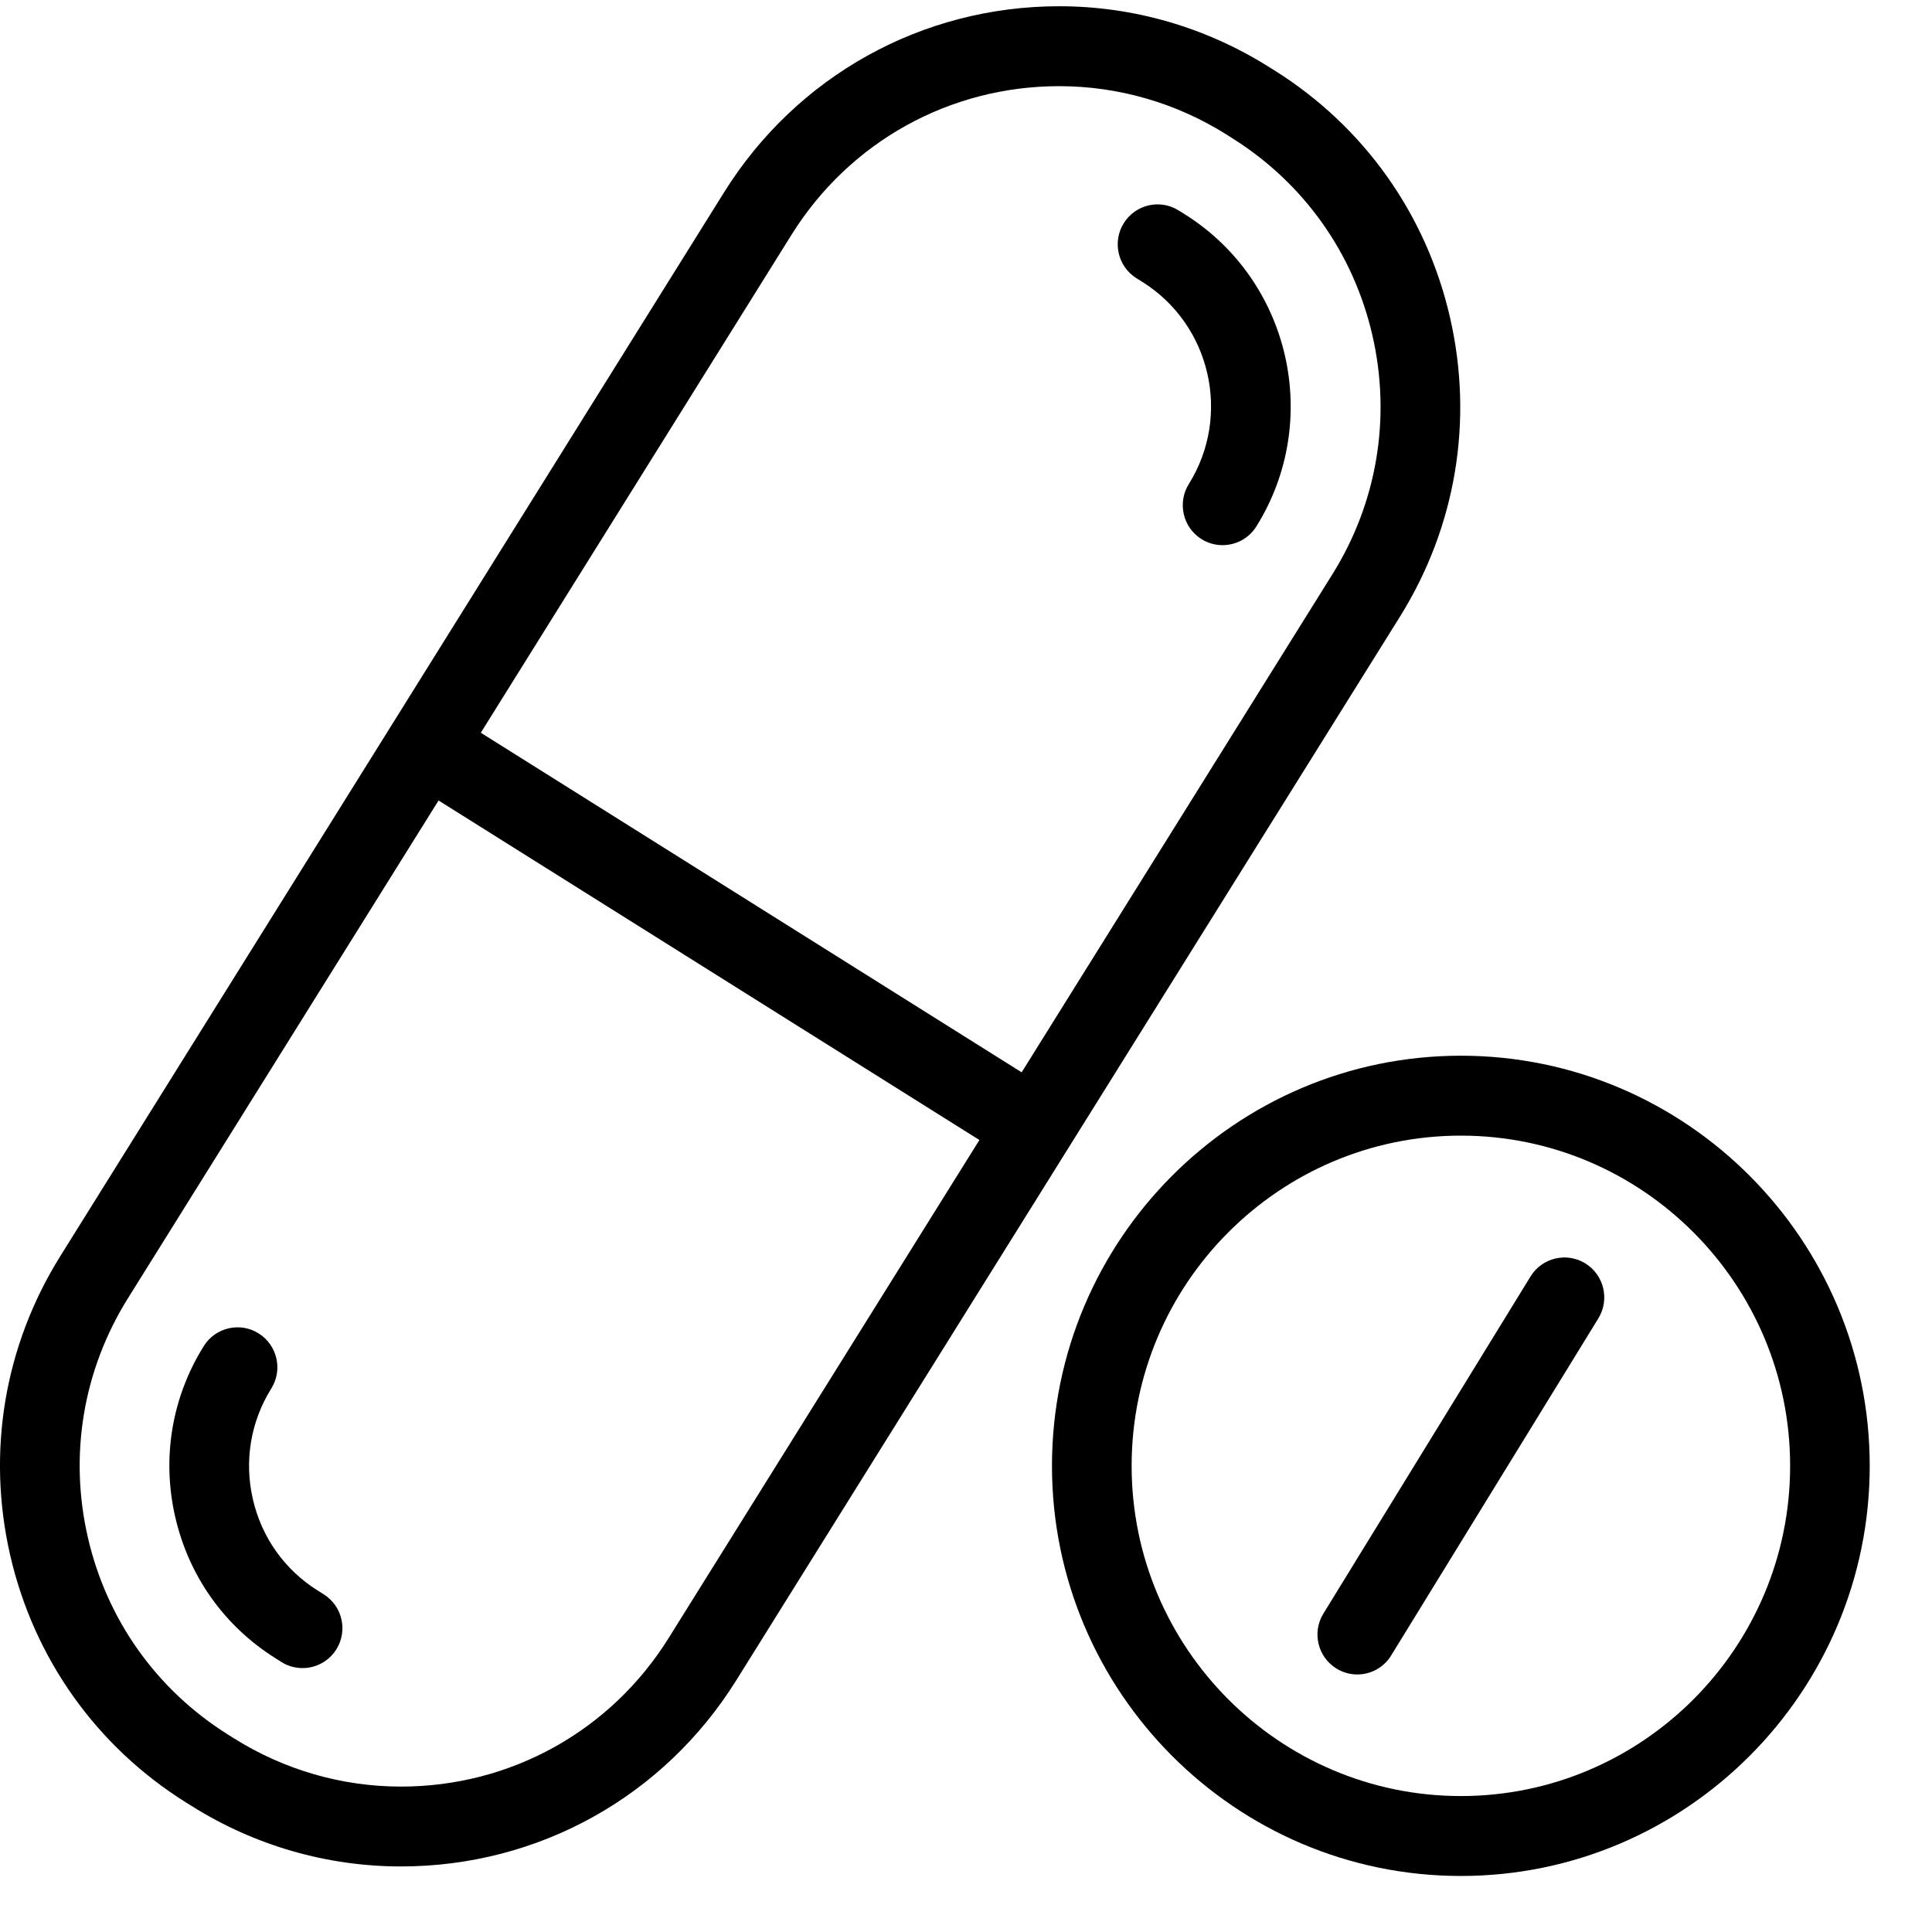 <svg width="30" height="30" viewBox="0 0 30 30" fill="none" xmlns="http://www.w3.org/2000/svg">
<path d="M22.684 16.393C19.184 16.393 16.335 19.25 16.335 22.762C16.335 26.273 19.184 29.13 22.684 29.13C26.185 29.13 29.033 26.273 29.033 22.762C29.033 19.25 26.185 16.393 22.684 16.393ZM22.684 27.889C19.866 27.889 17.572 25.589 17.572 22.762C17.572 19.934 19.866 17.634 22.684 17.634C25.503 17.634 27.797 19.934 27.797 22.762C27.797 25.589 25.503 27.889 22.684 27.889Z" fill="black"/>
<path d="M24.617 19.618C24.327 19.439 23.945 19.529 23.766 19.821L20.55 25.055C20.37 25.347 20.461 25.729 20.752 25.909C20.853 25.971 20.965 26.001 21.075 26.001C21.283 26.001 21.486 25.896 21.602 25.706L24.819 20.472C24.998 20.18 24.908 19.798 24.617 19.618Z" fill="black"/>
<path d="M5.026 24.756L4.932 24.697C4.419 24.375 4.062 23.871 3.926 23.278C3.79 22.684 3.892 22.075 4.213 21.56C4.394 21.27 4.306 20.887 4.016 20.705C3.727 20.523 3.345 20.612 3.164 20.902C2.668 21.697 2.51 22.64 2.721 23.556C2.931 24.472 3.483 25.251 4.276 25.748L4.37 25.808C4.472 25.872 4.586 25.902 4.698 25.902C4.904 25.902 5.105 25.799 5.223 25.611C5.404 25.32 5.316 24.938 5.026 24.756Z" fill="black"/>
<path d="M17.646 4.32L17.741 4.379C18.801 5.045 19.124 6.452 18.46 7.516C18.279 7.806 18.367 8.189 18.656 8.371C18.758 8.435 18.872 8.465 18.984 8.465C19.19 8.465 19.391 8.362 19.509 8.174C20.534 6.53 20.036 4.356 18.397 3.327L18.302 3.268C18.013 3.086 17.631 3.175 17.45 3.465C17.269 3.755 17.357 4.138 17.646 4.32Z" fill="black"/>
<path d="M16.585 17.834C16.585 17.834 16.585 17.834 16.585 17.834L21.738 9.576C22.607 8.183 22.884 6.533 22.516 4.931C22.149 3.329 21.181 1.967 19.793 1.095L19.698 1.036C18.72 0.422 17.597 0.097 16.448 0.097C14.318 0.097 12.372 1.178 11.243 2.987L0.937 19.504C0.067 20.897 -0.209 22.547 0.158 24.149C0.526 25.75 1.493 27.113 2.882 27.985L2.977 28.044C3.954 28.658 5.078 28.982 6.226 28.982C8.357 28.982 10.303 27.902 11.432 26.093L16.585 17.834C16.585 17.834 16.585 17.834 16.585 17.834ZM12.291 3.645C13.193 2.2 14.747 1.338 16.448 1.338C17.364 1.338 18.261 1.597 19.042 2.087L19.136 2.147C20.245 2.843 21.018 3.931 21.311 5.209C21.604 6.488 21.384 7.805 20.689 8.918L15.864 16.651L7.466 11.378L12.291 3.645ZM10.383 25.435C9.482 26.88 7.928 27.742 6.226 27.742C5.31 27.742 4.414 27.483 3.633 26.993L3.538 26.933C2.429 26.237 1.657 25.149 1.364 23.871C1.07 22.592 1.291 21.275 1.985 20.162L6.81 12.43L15.208 17.702L10.383 25.435Z" fill="black"/>
</svg>
